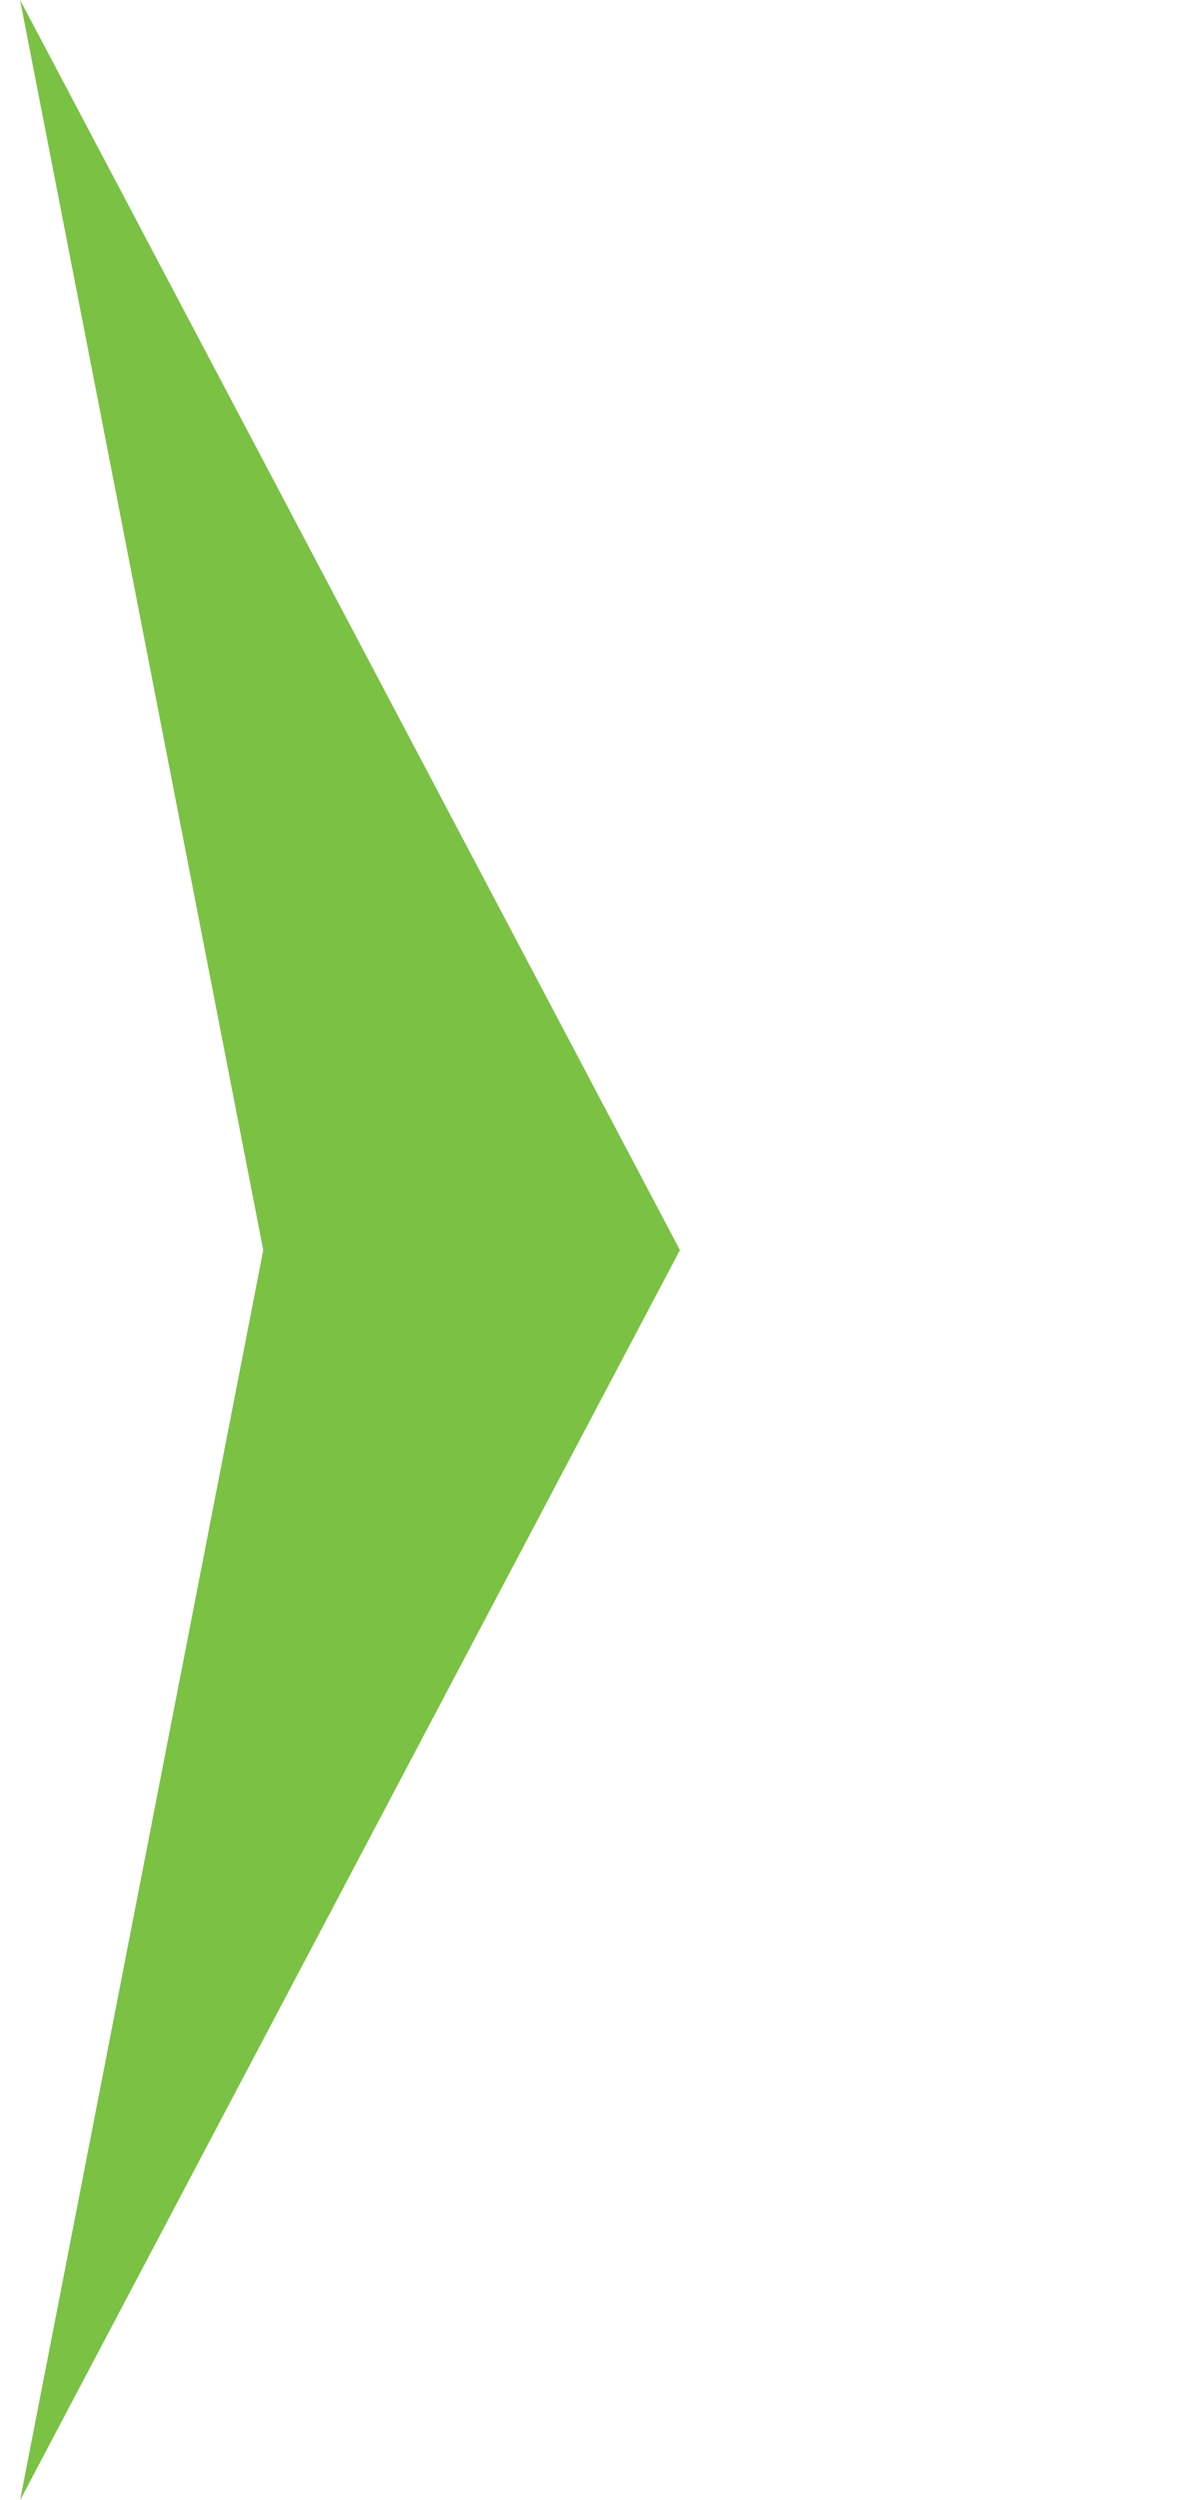 <?xml version="1.0" encoding="utf-8"?>
<!-- Generator: Adobe Illustrator 24.0.1, SVG Export Plug-In . SVG Version: 6.00 Build 0)  -->
<svg version="1.1" id="Layer_1" xmlns="http://www.w3.org/2000/svg" xmlns:xlink="http://www.w3.org/1999/xlink" x="0px" y="0px"
	 viewBox="0 0 83.98 177.78" style="enable-background:new 0 0 83.98 177.78;" xml:space="preserve">
<style type="text/css">
	.st0{display:none;fill:#7AC144;}
	.st1{fill:#7AC144;}
</style>
<polygon class="st0" points="83.98,0 37.06,88.89 83.98,177.78 66.69,88.89 "/>
<polygon class="st1" points="1.43,0 48.35,88.89 1.43,177.78 18.72,88.89 "/>
</svg>
